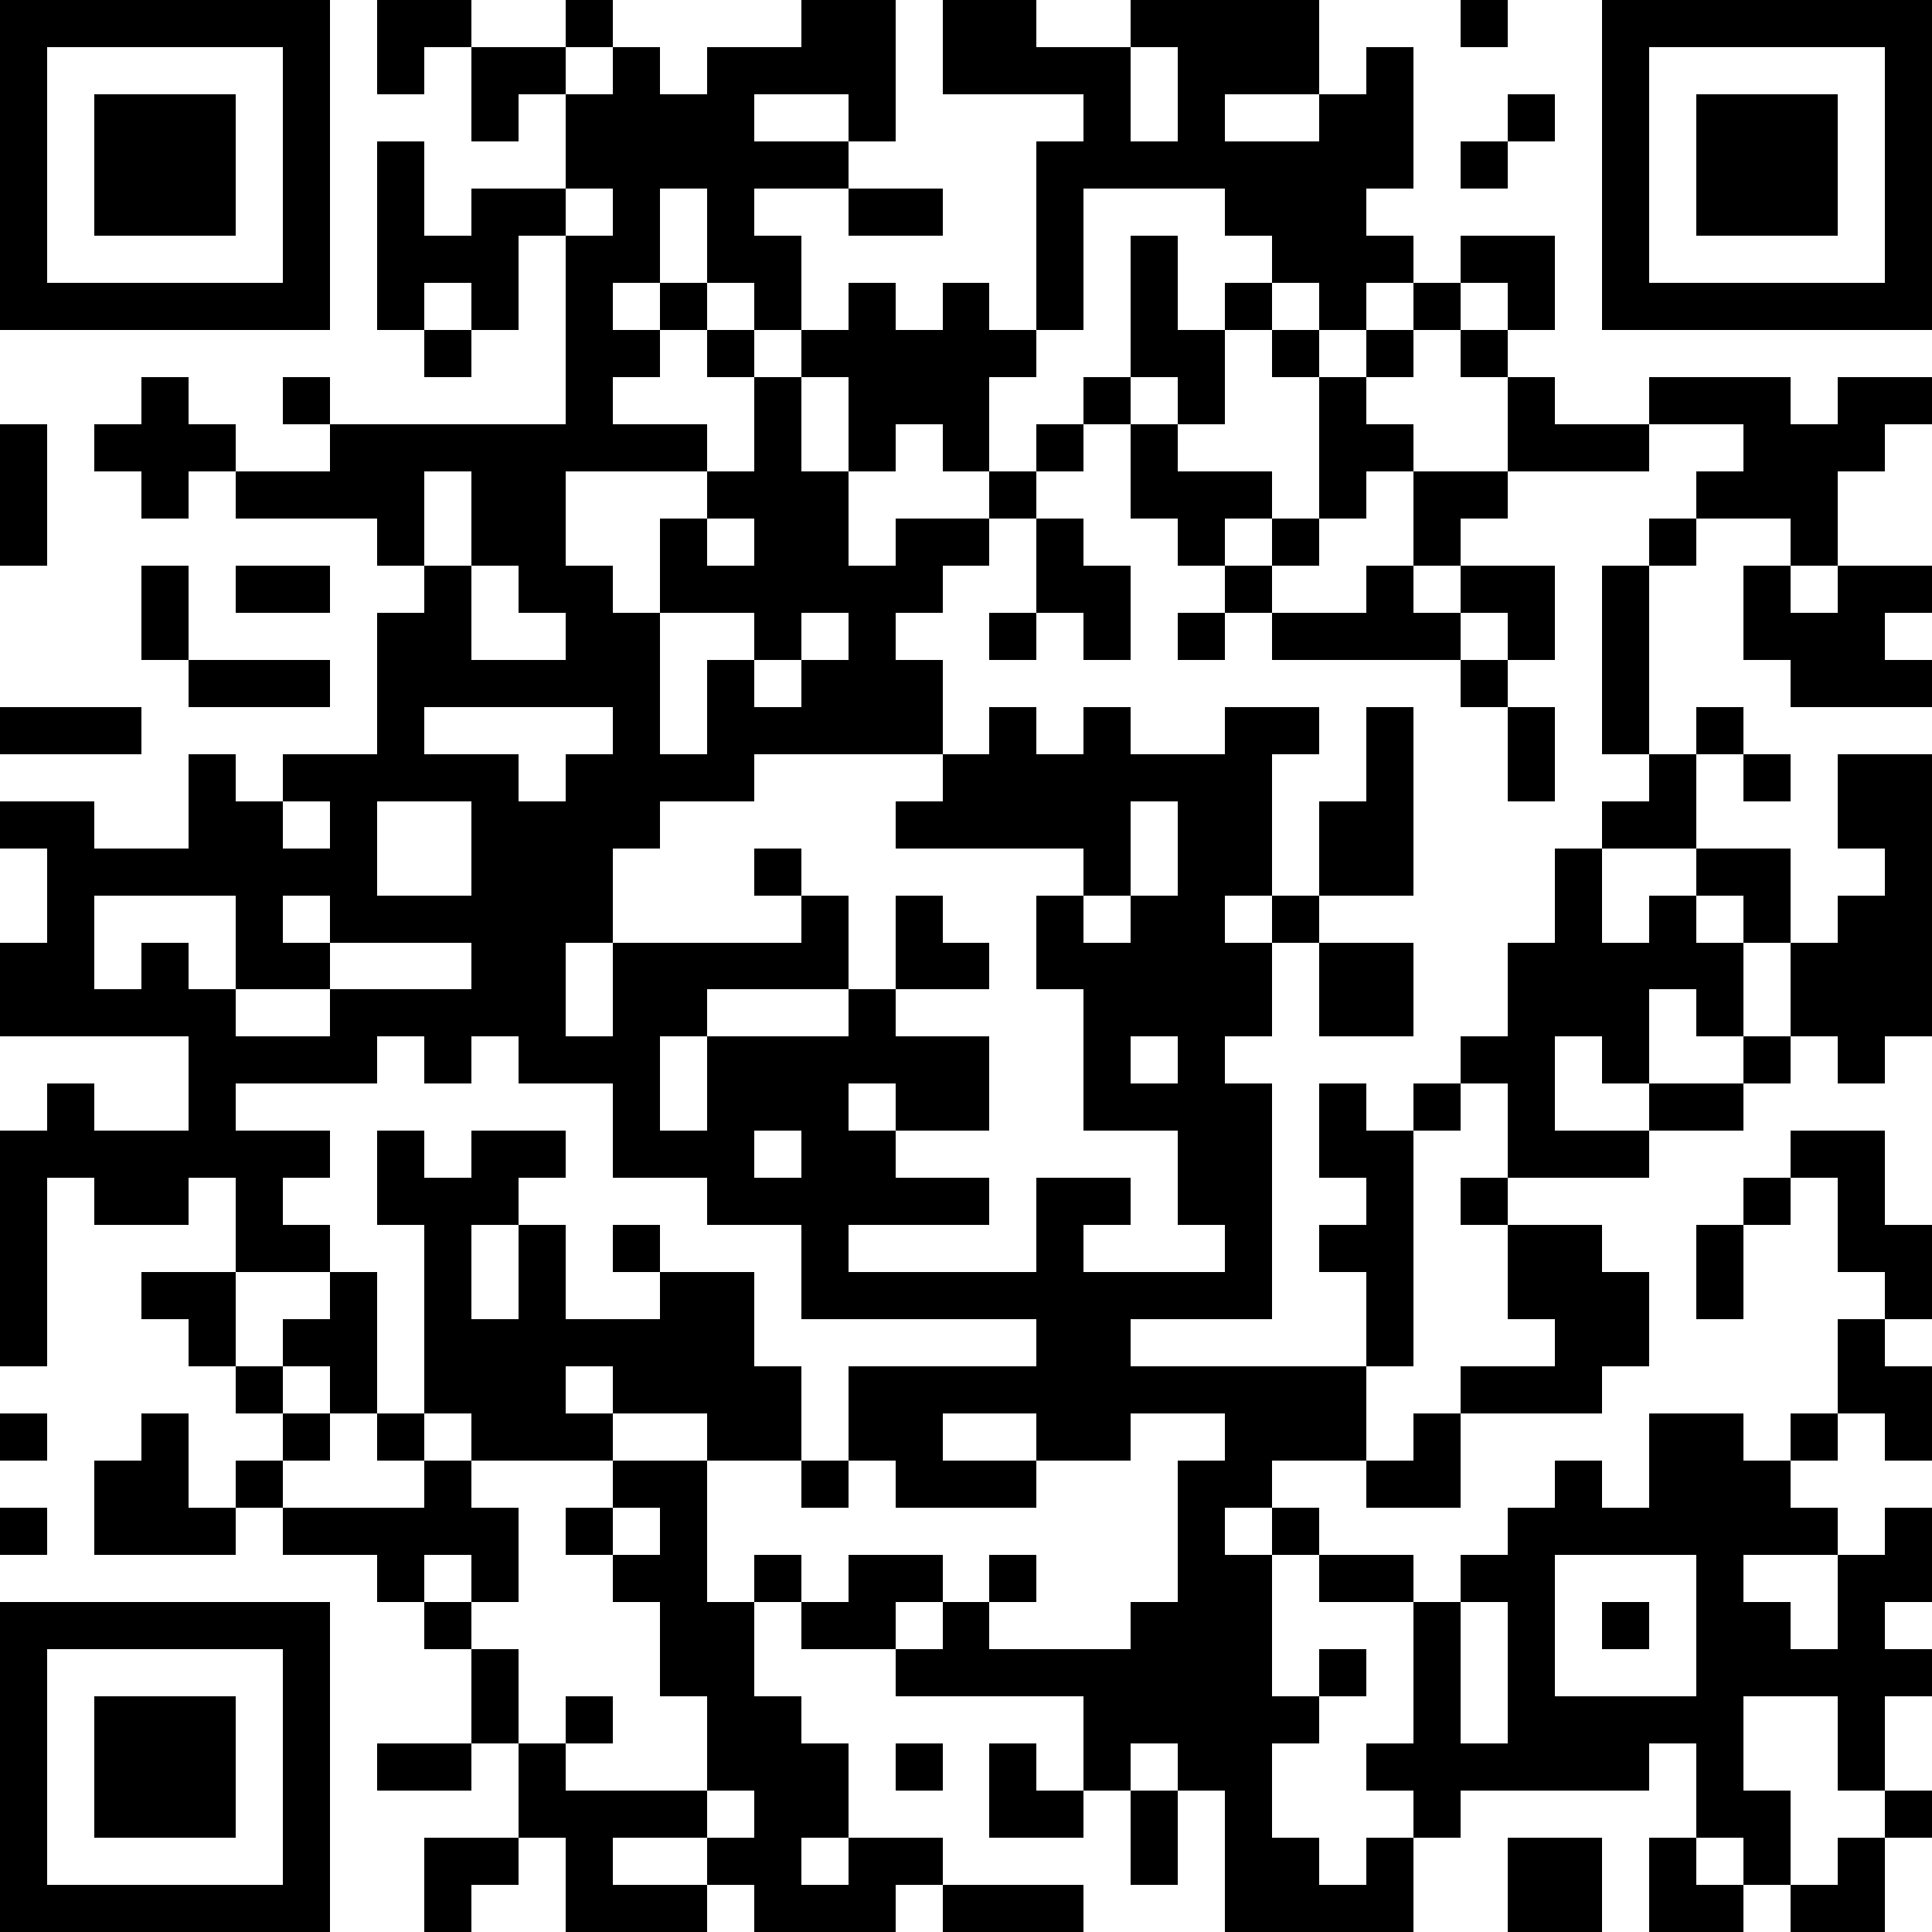 <svg
xmlns="http://www.w3.org/2000/svg"
xmlns:xlink="http://www.w3.org/1999/xlink"
version="1.1"
shape-rendering="crispEdges"
viewBox="0 0 41 41"
>
<rect x="0" y="0" height="41" width="41" fill="#FFF" />
<rect x="0" y="0" height="1" width="7" fill="#000" />
<rect x="8" y="0" height="1" width="2" fill="#000" />
<rect x="12" y="0" height="1" width="1" fill="#000" />
<rect x="17" y="0" height="2" width="2" fill="#000" />
<rect x="20" y="0" height="2" width="2" fill="#000" />
<rect x="24" y="0" height="1" width="4" fill="#000" />
<rect x="31" y="0" height="1" width="1" fill="#000" />
<rect x="34" y="0" height="1" width="7" fill="#000" />
<rect x="0" y="1" height="6" width="1" fill="#000" />
<rect x="6" y="1" height="6" width="1" fill="#000" />
<rect x="8" y="1" height="1" width="1" fill="#000" />
<rect x="10" y="1" height="1" width="2" fill="#000" />
<rect x="13" y="1" height="5" width="1" fill="#000" />
<rect x="15" y="1" height="1" width="2" fill="#000" />
<rect x="22" y="1" height="1" width="2" fill="#000" />
<rect x="25" y="1" height="1" width="3" fill="#000" />
<rect x="29" y="1" height="3" width="1" fill="#000" />
<rect x="34" y="1" height="6" width="1" fill="#000" />
<rect x="40" y="1" height="6" width="1" fill="#000" />
<rect x="2" y="2" height="3" width="3" fill="#000" />
<rect x="10" y="2" height="1" width="1" fill="#000" />
<rect x="12" y="2" height="2" width="1" fill="#000" />
<rect x="14" y="2" height="2" width="2" fill="#000" />
<rect x="18" y="2" height="1" width="1" fill="#000" />
<rect x="23" y="2" height="2" width="1" fill="#000" />
<rect x="25" y="2" height="2" width="1" fill="#000" />
<rect x="28" y="2" height="5" width="1" fill="#000" />
<rect x="32" y="2" height="1" width="1" fill="#000" />
<rect x="36" y="2" height="3" width="3" fill="#000" />
<rect x="8" y="3" height="4" width="1" fill="#000" />
<rect x="16" y="3" height="1" width="2" fill="#000" />
<rect x="22" y="3" height="4" width="1" fill="#000" />
<rect x="24" y="3" height="1" width="1" fill="#000" />
<rect x="26" y="3" height="2" width="2" fill="#000" />
<rect x="31" y="3" height="1" width="1" fill="#000" />
<rect x="10" y="4" height="1" width="2" fill="#000" />
<rect x="15" y="4" height="2" width="1" fill="#000" />
<rect x="18" y="4" height="1" width="2" fill="#000" />
<rect x="9" y="5" height="1" width="2" fill="#000" />
<rect x="12" y="5" height="5" width="1" fill="#000" />
<rect x="16" y="5" height="2" width="1" fill="#000" />
<rect x="24" y="5" height="3" width="1" fill="#000" />
<rect x="27" y="5" height="1" width="1" fill="#000" />
<rect x="29" y="5" height="1" width="1" fill="#000" />
<rect x="31" y="5" height="1" width="2" fill="#000" />
<rect x="1" y="6" height="1" width="5" fill="#000" />
<rect x="10" y="6" height="1" width="1" fill="#000" />
<rect x="14" y="6" height="1" width="1" fill="#000" />
<rect x="18" y="6" height="4" width="1" fill="#000" />
<rect x="20" y="6" height="4" width="1" fill="#000" />
<rect x="26" y="6" height="1" width="1" fill="#000" />
<rect x="30" y="6" height="1" width="1" fill="#000" />
<rect x="32" y="6" height="1" width="1" fill="#000" />
<rect x="35" y="6" height="1" width="5" fill="#000" />
<rect x="9" y="7" height="1" width="1" fill="#000" />
<rect x="13" y="7" height="1" width="1" fill="#000" />
<rect x="15" y="7" height="1" width="1" fill="#000" />
<rect x="17" y="7" height="1" width="1" fill="#000" />
<rect x="19" y="7" height="2" width="1" fill="#000" />
<rect x="21" y="7" height="1" width="1" fill="#000" />
<rect x="25" y="7" height="2" width="1" fill="#000" />
<rect x="27" y="7" height="1" width="1" fill="#000" />
<rect x="29" y="7" height="1" width="1" fill="#000" />
<rect x="31" y="7" height="1" width="1" fill="#000" />
<rect x="3" y="8" height="3" width="1" fill="#000" />
<rect x="6" y="8" height="1" width="1" fill="#000" />
<rect x="16" y="8" height="6" width="1" fill="#000" />
<rect x="23" y="8" height="1" width="1" fill="#000" />
<rect x="28" y="8" height="3" width="1" fill="#000" />
<rect x="32" y="8" height="2" width="1" fill="#000" />
<rect x="35" y="8" height="1" width="3" fill="#000" />
<rect x="39" y="8" height="1" width="2" fill="#000" />
<rect x="0" y="9" height="3" width="1" fill="#000" />
<rect x="2" y="9" height="1" width="1" fill="#000" />
<rect x="4" y="9" height="1" width="1" fill="#000" />
<rect x="7" y="9" height="1" width="5" fill="#000" />
<rect x="13" y="9" height="1" width="2" fill="#000" />
<rect x="22" y="9" height="1" width="1" fill="#000" />
<rect x="24" y="9" height="2" width="1" fill="#000" />
<rect x="29" y="9" height="1" width="1" fill="#000" />
<rect x="33" y="9" height="1" width="2" fill="#000" />
<rect x="37" y="9" height="1" width="3" fill="#000" />
<rect x="5" y="10" height="1" width="4" fill="#000" />
<rect x="10" y="10" height="2" width="2" fill="#000" />
<rect x="15" y="10" height="1" width="1" fill="#000" />
<rect x="17" y="10" height="3" width="1" fill="#000" />
<rect x="21" y="10" height="1" width="1" fill="#000" />
<rect x="25" y="10" height="1" width="2" fill="#000" />
<rect x="30" y="10" height="1" width="2" fill="#000" />
<rect x="36" y="10" height="1" width="3" fill="#000" />
<rect x="8" y="11" height="1" width="1" fill="#000" />
<rect x="14" y="11" height="2" width="1" fill="#000" />
<rect x="19" y="11" height="1" width="2" fill="#000" />
<rect x="22" y="11" height="2" width="1" fill="#000" />
<rect x="25" y="11" height="1" width="1" fill="#000" />
<rect x="27" y="11" height="1" width="1" fill="#000" />
<rect x="30" y="11" height="1" width="1" fill="#000" />
<rect x="35" y="11" height="1" width="1" fill="#000" />
<rect x="38" y="11" height="1" width="1" fill="#000" />
<rect x="3" y="12" height="2" width="1" fill="#000" />
<rect x="5" y="12" height="1" width="2" fill="#000" />
<rect x="9" y="12" height="3" width="1" fill="#000" />
<rect x="11" y="12" height="1" width="2" fill="#000" />
<rect x="15" y="12" height="1" width="1" fill="#000" />
<rect x="18" y="12" height="1" width="2" fill="#000" />
<rect x="23" y="12" height="2" width="1" fill="#000" />
<rect x="26" y="12" height="1" width="1" fill="#000" />
<rect x="29" y="12" height="2" width="1" fill="#000" />
<rect x="31" y="12" height="1" width="2" fill="#000" />
<rect x="34" y="12" height="4" width="1" fill="#000" />
<rect x="37" y="12" height="2" width="1" fill="#000" />
<rect x="39" y="12" height="1" width="2" fill="#000" />
<rect x="8" y="13" height="4" width="1" fill="#000" />
<rect x="12" y="13" height="2" width="2" fill="#000" />
<rect x="18" y="13" height="3" width="1" fill="#000" />
<rect x="21" y="13" height="1" width="1" fill="#000" />
<rect x="25" y="13" height="1" width="1" fill="#000" />
<rect x="27" y="13" height="1" width="2" fill="#000" />
<rect x="30" y="13" height="1" width="1" fill="#000" />
<rect x="32" y="13" height="1" width="1" fill="#000" />
<rect x="38" y="13" height="2" width="2" fill="#000" />
<rect x="4" y="14" height="1" width="3" fill="#000" />
<rect x="10" y="14" height="1" width="2" fill="#000" />
<rect x="15" y="14" height="3" width="1" fill="#000" />
<rect x="17" y="14" height="2" width="1" fill="#000" />
<rect x="19" y="14" height="2" width="1" fill="#000" />
<rect x="31" y="14" height="1" width="1" fill="#000" />
<rect x="40" y="14" height="1" width="1" fill="#000" />
<rect x="0" y="15" height="1" width="3" fill="#000" />
<rect x="13" y="15" height="3" width="1" fill="#000" />
<rect x="16" y="15" height="1" width="1" fill="#000" />
<rect x="21" y="15" height="3" width="1" fill="#000" />
<rect x="23" y="15" height="4" width="1" fill="#000" />
<rect x="26" y="15" height="1" width="2" fill="#000" />
<rect x="29" y="15" height="4" width="1" fill="#000" />
<rect x="32" y="15" height="2" width="1" fill="#000" />
<rect x="36" y="15" height="1" width="1" fill="#000" />
<rect x="4" y="16" height="3" width="1" fill="#000" />
<rect x="6" y="16" height="1" width="2" fill="#000" />
<rect x="9" y="16" height="1" width="2" fill="#000" />
<rect x="12" y="16" height="4" width="1" fill="#000" />
<rect x="14" y="16" height="1" width="1" fill="#000" />
<rect x="20" y="16" height="2" width="1" fill="#000" />
<rect x="22" y="16" height="2" width="1" fill="#000" />
<rect x="24" y="16" height="1" width="3" fill="#000" />
<rect x="35" y="16" height="2" width="1" fill="#000" />
<rect x="37" y="16" height="1" width="1" fill="#000" />
<rect x="39" y="16" height="2" width="2" fill="#000" />
<rect x="0" y="17" height="1" width="2" fill="#000" />
<rect x="5" y="17" height="4" width="1" fill="#000" />
<rect x="7" y="17" height="3" width="1" fill="#000" />
<rect x="10" y="17" height="5" width="2" fill="#000" />
<rect x="19" y="17" height="1" width="1" fill="#000" />
<rect x="25" y="17" height="2" width="2" fill="#000" />
<rect x="28" y="17" height="2" width="1" fill="#000" />
<rect x="34" y="17" height="1" width="1" fill="#000" />
<rect x="1" y="18" height="1" width="3" fill="#000" />
<rect x="6" y="18" height="1" width="1" fill="#000" />
<rect x="16" y="18" height="1" width="1" fill="#000" />
<rect x="33" y="18" height="4" width="1" fill="#000" />
<rect x="36" y="18" height="1" width="2" fill="#000" />
<rect x="40" y="18" height="4" width="1" fill="#000" />
<rect x="1" y="19" height="3" width="1" fill="#000" />
<rect x="8" y="19" height="1" width="2" fill="#000" />
<rect x="17" y="19" height="2" width="1" fill="#000" />
<rect x="19" y="19" height="2" width="1" fill="#000" />
<rect x="22" y="19" height="2" width="1" fill="#000" />
<rect x="24" y="19" height="3" width="2" fill="#000" />
<rect x="27" y="19" height="1" width="1" fill="#000" />
<rect x="35" y="19" height="2" width="1" fill="#000" />
<rect x="37" y="19" height="1" width="1" fill="#000" />
<rect x="39" y="19" height="4" width="1" fill="#000" />
<rect x="0" y="20" height="2" width="1" fill="#000" />
<rect x="3" y="20" height="2" width="1" fill="#000" />
<rect x="6" y="20" height="1" width="1" fill="#000" />
<rect x="13" y="20" height="1" width="4" fill="#000" />
<rect x="20" y="20" height="1" width="1" fill="#000" />
<rect x="23" y="20" height="4" width="1" fill="#000" />
<rect x="26" y="20" height="2" width="1" fill="#000" />
<rect x="28" y="20" height="2" width="2" fill="#000" />
<rect x="32" y="20" height="5" width="1" fill="#000" />
<rect x="34" y="20" height="3" width="1" fill="#000" />
<rect x="36" y="20" height="2" width="1" fill="#000" />
<rect x="38" y="20" height="2" width="1" fill="#000" />
<rect x="2" y="21" height="1" width="1" fill="#000" />
<rect x="4" y="21" height="4" width="1" fill="#000" />
<rect x="7" y="21" height="1" width="3" fill="#000" />
<rect x="13" y="21" height="1" width="2" fill="#000" />
<rect x="18" y="21" height="2" width="1" fill="#000" />
<rect x="5" y="22" height="1" width="3" fill="#000" />
<rect x="9" y="22" height="1" width="1" fill="#000" />
<rect x="11" y="22" height="1" width="3" fill="#000" />
<rect x="15" y="22" height="2" width="3" fill="#000" />
<rect x="19" y="22" height="2" width="2" fill="#000" />
<rect x="25" y="22" height="4" width="1" fill="#000" />
<rect x="31" y="22" height="1" width="1" fill="#000" />
<rect x="37" y="22" height="1" width="1" fill="#000" />
<rect x="1" y="23" height="2" width="1" fill="#000" />
<rect x="13" y="23" height="2" width="1" fill="#000" />
<rect x="24" y="23" height="1" width="1" fill="#000" />
<rect x="26" y="23" height="5" width="1" fill="#000" />
<rect x="28" y="23" height="2" width="1" fill="#000" />
<rect x="30" y="23" height="1" width="1" fill="#000" />
<rect x="35" y="23" height="1" width="2" fill="#000" />
<rect x="0" y="24" height="5" width="1" fill="#000" />
<rect x="2" y="24" height="2" width="2" fill="#000" />
<rect x="5" y="24" height="1" width="2" fill="#000" />
<rect x="8" y="24" height="2" width="1" fill="#000" />
<rect x="10" y="24" height="1" width="2" fill="#000" />
<rect x="14" y="24" height="1" width="2" fill="#000" />
<rect x="17" y="24" height="2" width="2" fill="#000" />
<rect x="29" y="24" height="5" width="1" fill="#000" />
<rect x="33" y="24" height="1" width="2" fill="#000" />
<rect x="38" y="24" height="1" width="2" fill="#000" />
<rect x="5" y="25" height="2" width="1" fill="#000" />
<rect x="9" y="25" height="1" width="2" fill="#000" />
<rect x="15" y="25" height="1" width="2" fill="#000" />
<rect x="19" y="25" height="1" width="2" fill="#000" />
<rect x="22" y="25" height="1" width="2" fill="#000" />
<rect x="31" y="25" height="1" width="1" fill="#000" />
<rect x="37" y="25" height="1" width="1" fill="#000" />
<rect x="39" y="25" height="2" width="1" fill="#000" />
<rect x="6" y="26" height="1" width="1" fill="#000" />
<rect x="9" y="26" height="4" width="1" fill="#000" />
<rect x="11" y="26" height="5" width="1" fill="#000" />
<rect x="13" y="26" height="1" width="1" fill="#000" />
<rect x="17" y="26" height="2" width="1" fill="#000" />
<rect x="22" y="26" height="5" width="1" fill="#000" />
<rect x="28" y="26" height="1" width="1" fill="#000" />
<rect x="32" y="26" height="2" width="2" fill="#000" />
<rect x="36" y="26" height="2" width="1" fill="#000" />
<rect x="40" y="26" height="2" width="1" fill="#000" />
<rect x="3" y="27" height="1" width="2" fill="#000" />
<rect x="7" y="27" height="3" width="1" fill="#000" />
<rect x="14" y="27" height="3" width="2" fill="#000" />
<rect x="18" y="27" height="1" width="4" fill="#000" />
<rect x="23" y="27" height="1" width="3" fill="#000" />
<rect x="34" y="27" height="2" width="1" fill="#000" />
<rect x="4" y="28" height="1" width="1" fill="#000" />
<rect x="6" y="28" height="1" width="1" fill="#000" />
<rect x="10" y="28" height="3" width="1" fill="#000" />
<rect x="12" y="28" height="1" width="2" fill="#000" />
<rect x="23" y="28" height="3" width="1" fill="#000" />
<rect x="33" y="28" height="2" width="1" fill="#000" />
<rect x="39" y="28" height="2" width="1" fill="#000" />
<rect x="5" y="29" height="1" width="1" fill="#000" />
<rect x="13" y="29" height="1" width="1" fill="#000" />
<rect x="16" y="29" height="2" width="1" fill="#000" />
<rect x="18" y="29" height="1" width="4" fill="#000" />
<rect x="24" y="29" height="1" width="5" fill="#000" />
<rect x="31" y="29" height="1" width="2" fill="#000" />
<rect x="40" y="29" height="2" width="1" fill="#000" />
<rect x="0" y="30" height="1" width="1" fill="#000" />
<rect x="3" y="30" height="3" width="1" fill="#000" />
<rect x="6" y="30" height="1" width="1" fill="#000" />
<rect x="8" y="30" height="1" width="1" fill="#000" />
<rect x="12" y="30" height="1" width="1" fill="#000" />
<rect x="15" y="30" height="1" width="1" fill="#000" />
<rect x="18" y="30" height="1" width="2" fill="#000" />
<rect x="26" y="30" height="1" width="3" fill="#000" />
<rect x="30" y="30" height="2" width="1" fill="#000" />
<rect x="35" y="30" height="3" width="2" fill="#000" />
<rect x="38" y="30" height="1" width="1" fill="#000" />
<rect x="2" y="31" height="2" width="1" fill="#000" />
<rect x="5" y="31" height="1" width="1" fill="#000" />
<rect x="9" y="31" height="2" width="1" fill="#000" />
<rect x="13" y="31" height="1" width="2" fill="#000" />
<rect x="17" y="31" height="1" width="1" fill="#000" />
<rect x="19" y="31" height="1" width="3" fill="#000" />
<rect x="25" y="31" height="1" width="2" fill="#000" />
<rect x="29" y="31" height="1" width="1" fill="#000" />
<rect x="33" y="31" height="2" width="1" fill="#000" />
<rect x="37" y="31" height="2" width="1" fill="#000" />
<rect x="0" y="32" height="1" width="1" fill="#000" />
<rect x="4" y="32" height="1" width="1" fill="#000" />
<rect x="6" y="32" height="1" width="3" fill="#000" />
<rect x="10" y="32" height="2" width="1" fill="#000" />
<rect x="12" y="32" height="1" width="1" fill="#000" />
<rect x="14" y="32" height="4" width="1" fill="#000" />
<rect x="25" y="32" height="6" width="1" fill="#000" />
<rect x="27" y="32" height="1" width="1" fill="#000" />
<rect x="32" y="32" height="6" width="1" fill="#000" />
<rect x="34" y="32" height="1" width="1" fill="#000" />
<rect x="38" y="32" height="1" width="1" fill="#000" />
<rect x="40" y="32" height="2" width="1" fill="#000" />
<rect x="8" y="33" height="1" width="1" fill="#000" />
<rect x="13" y="33" height="1" width="1" fill="#000" />
<rect x="16" y="33" height="1" width="1" fill="#000" />
<rect x="18" y="33" height="1" width="2" fill="#000" />
<rect x="21" y="33" height="1" width="1" fill="#000" />
<rect x="26" y="33" height="8" width="1" fill="#000" />
<rect x="28" y="33" height="1" width="2" fill="#000" />
<rect x="31" y="33" height="1" width="1" fill="#000" />
<rect x="36" y="33" height="6" width="1" fill="#000" />
<rect x="39" y="33" height="5" width="1" fill="#000" />
<rect x="0" y="34" height="1" width="7" fill="#000" />
<rect x="9" y="34" height="1" width="1" fill="#000" />
<rect x="15" y="34" height="4" width="1" fill="#000" />
<rect x="17" y="34" height="1" width="2" fill="#000" />
<rect x="20" y="34" height="2" width="1" fill="#000" />
<rect x="24" y="34" height="3" width="1" fill="#000" />
<rect x="30" y="34" height="5" width="1" fill="#000" />
<rect x="34" y="34" height="1" width="1" fill="#000" />
<rect x="37" y="34" height="2" width="1" fill="#000" />
<rect x="0" y="35" height="6" width="1" fill="#000" />
<rect x="6" y="35" height="6" width="1" fill="#000" />
<rect x="10" y="35" height="2" width="1" fill="#000" />
<rect x="19" y="35" height="1" width="1" fill="#000" />
<rect x="21" y="35" height="1" width="3" fill="#000" />
<rect x="28" y="35" height="1" width="1" fill="#000" />
<rect x="38" y="35" height="1" width="1" fill="#000" />
<rect x="40" y="35" height="1" width="1" fill="#000" />
<rect x="2" y="36" height="3" width="3" fill="#000" />
<rect x="12" y="36" height="1" width="1" fill="#000" />
<rect x="16" y="36" height="5" width="1" fill="#000" />
<rect x="23" y="36" height="2" width="1" fill="#000" />
<rect x="27" y="36" height="1" width="1" fill="#000" />
<rect x="33" y="36" height="1" width="3" fill="#000" />
<rect x="8" y="37" height="1" width="2" fill="#000" />
<rect x="11" y="37" height="2" width="1" fill="#000" />
<rect x="17" y="37" height="2" width="1" fill="#000" />
<rect x="19" y="37" height="1" width="1" fill="#000" />
<rect x="21" y="37" height="2" width="1" fill="#000" />
<rect x="29" y="37" height="1" width="1" fill="#000" />
<rect x="31" y="37" height="1" width="1" fill="#000" />
<rect x="33" y="37" height="1" width="2" fill="#000" />
<rect x="12" y="38" height="1" width="3" fill="#000" />
<rect x="22" y="38" height="1" width="1" fill="#000" />
<rect x="24" y="38" height="2" width="1" fill="#000" />
<rect x="37" y="38" height="2" width="1" fill="#000" />
<rect x="40" y="38" height="1" width="1" fill="#000" />
<rect x="9" y="39" height="1" width="2" fill="#000" />
<rect x="12" y="39" height="2" width="1" fill="#000" />
<rect x="15" y="39" height="1" width="1" fill="#000" />
<rect x="18" y="39" height="1" width="2" fill="#000" />
<rect x="27" y="39" height="2" width="1" fill="#000" />
<rect x="29" y="39" height="2" width="1" fill="#000" />
<rect x="32" y="39" height="2" width="2" fill="#000" />
<rect x="35" y="39" height="2" width="1" fill="#000" />
<rect x="39" y="39" height="2" width="1" fill="#000" />
<rect x="1" y="40" height="1" width="5" fill="#000" />
<rect x="9" y="40" height="1" width="1" fill="#000" />
<rect x="13" y="40" height="1" width="2" fill="#000" />
<rect x="17" y="40" height="1" width="2" fill="#000" />
<rect x="20" y="40" height="1" width="3" fill="#000" />
<rect x="28" y="40" height="1" width="1" fill="#000" />
<rect x="36" y="40" height="1" width="1" fill="#000" />
<rect x="38" y="40" height="1" width="1" fill="#000" />
</svg>